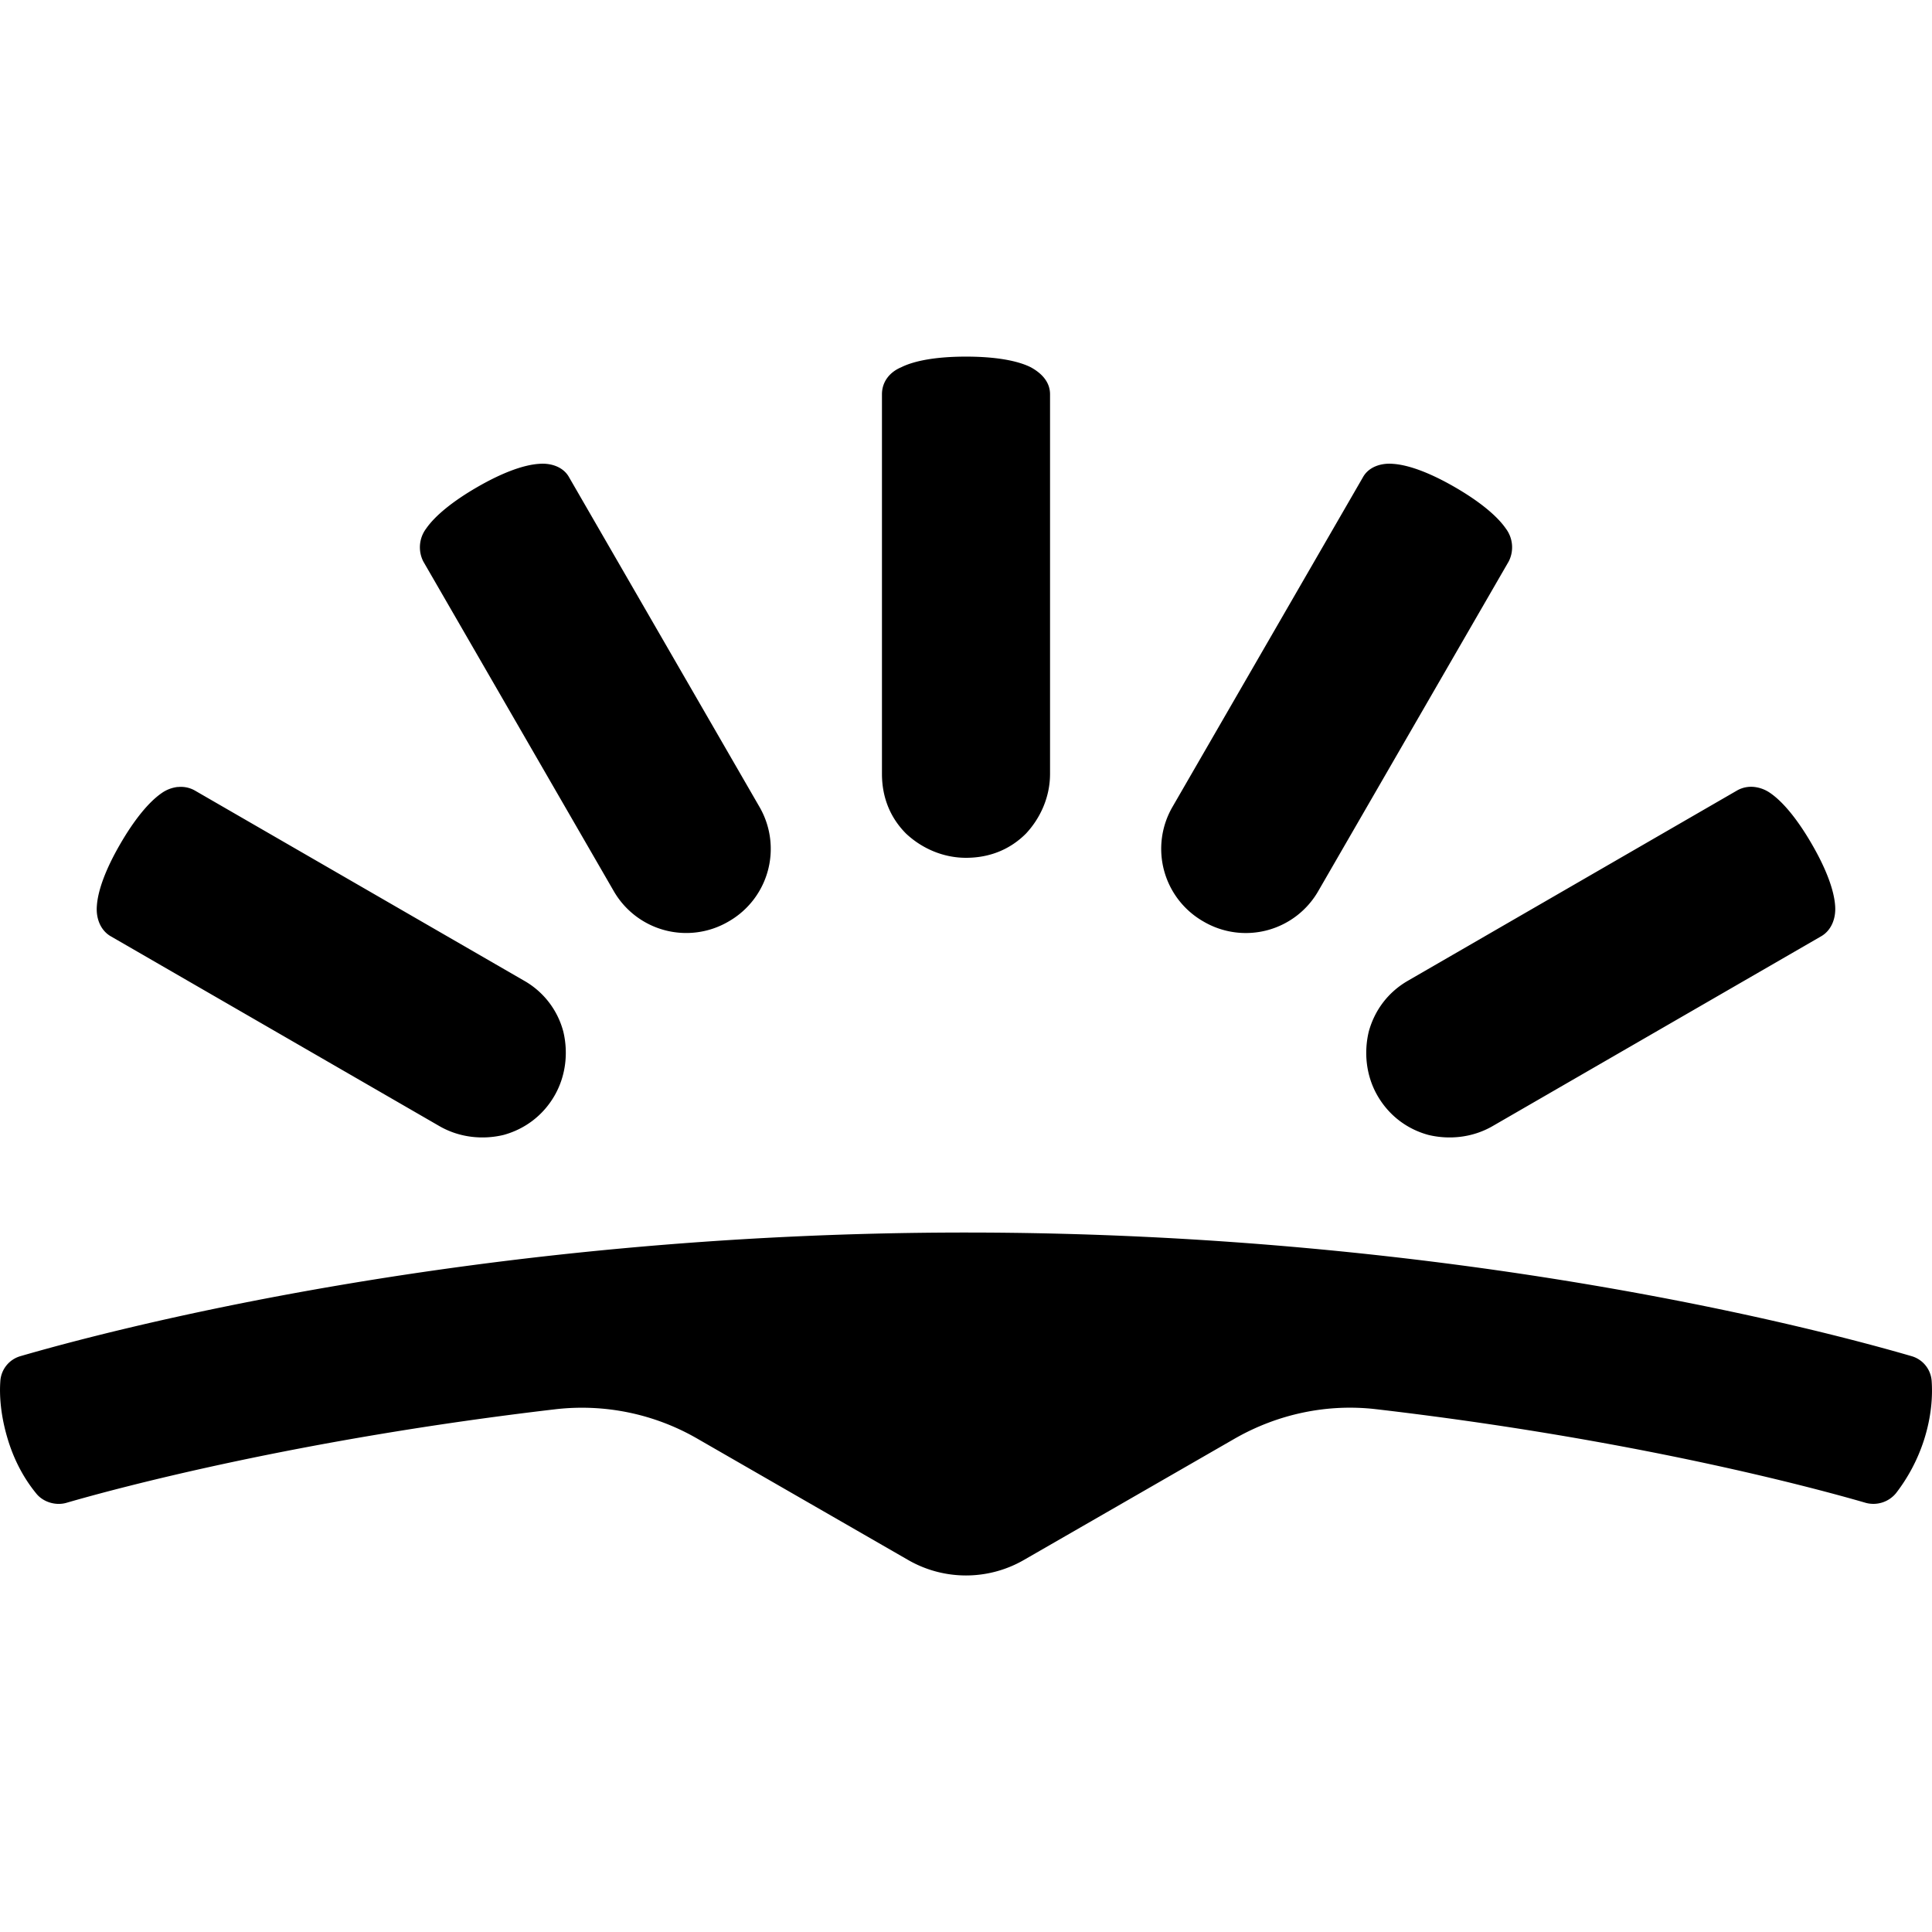 <svg role="img" viewBox="0 0 24 24" xmlns="http://www.w3.org/2000/svg"><title>Skyscanner</title><path d="M12 4.43c-.36 0-.636.048-.804.132-.144.06-.24.18-.24.336v4.715c0 .3.108.551.3.743.192.18.456.3.744.3.3 0 .552-.108.744-.3.18-.192.3-.455.3-.743V4.898c0-.156-.108-.264-.24-.336-.168-.084-.444-.132-.804-.132zM6.698 5.762c-.192.012-.456.108-.768.288s-.528.36-.636.516a.387.387 0 0 0-.036.408l2.363 4.09a1.039 1.039 0 0 0 1.428.384 1.039 1.039 0 0 0 .384-1.427L7.07 5.93c-.072-.132-.228-.18-.372-.168Zm10.604 0c-.144-.012-.3.036-.372.168l-2.363 4.09a1.039 1.039 0 0 0 .384 1.428 1.038 1.038 0 0 0 1.428-.384l2.363-4.09a.387.387 0 0 0-.036-.408c-.108-.156-.324-.336-.636-.516s-.576-.276-.768-.288zM2.207 9.776a.43.43 0 0 0-.2.077c-.156.108-.336.324-.516.636-.18.311-.276.575-.288.767-.012.156.048.3.168.372l4.091 2.363c.252.144.54.168.792.108.264-.072.492-.24.636-.491.144-.252.168-.54.108-.792a1.028 1.028 0 0 0-.492-.636L2.415 9.817a.353.353 0 0 0-.208-.04zm19.586 0a.353.353 0 0 0-.208.04l-4.09 2.364c-.253.144-.42.372-.492.636-.06.252-.037.54.107.792.144.251.372.42.636.491.252.06.54.036.792-.108l4.09-2.363c.12-.072.18-.216.169-.372-.012-.192-.108-.456-.288-.767-.18-.312-.36-.528-.516-.636a.43.43 0 0 0-.2-.077zM12 15.311c-6.142 0-10.713 1.236-11.744 1.535a.346.346 0 0 0-.252.312c-.012.168 0 .42.096.732s.24.528.348.66c.084.108.24.156.372.12.66-.192 2.903-.792 6.082-1.164a2.867 2.867 0 0 1 1.751.36l2.627 1.512a1.44 1.44 0 0 0 1.44 0l2.627-1.512c.528-.3 1.14-.432 1.751-.36 3.191.372 5.423.972 6.083 1.164a.364.364 0 0 0 .371-.12 2.17 2.17 0 0 0 .348-.66c.096-.3.108-.552.096-.732a.346.346 0 0 0-.252-.312c-1.031-.3-5.602-1.535-11.744-1.535z"/></svg>